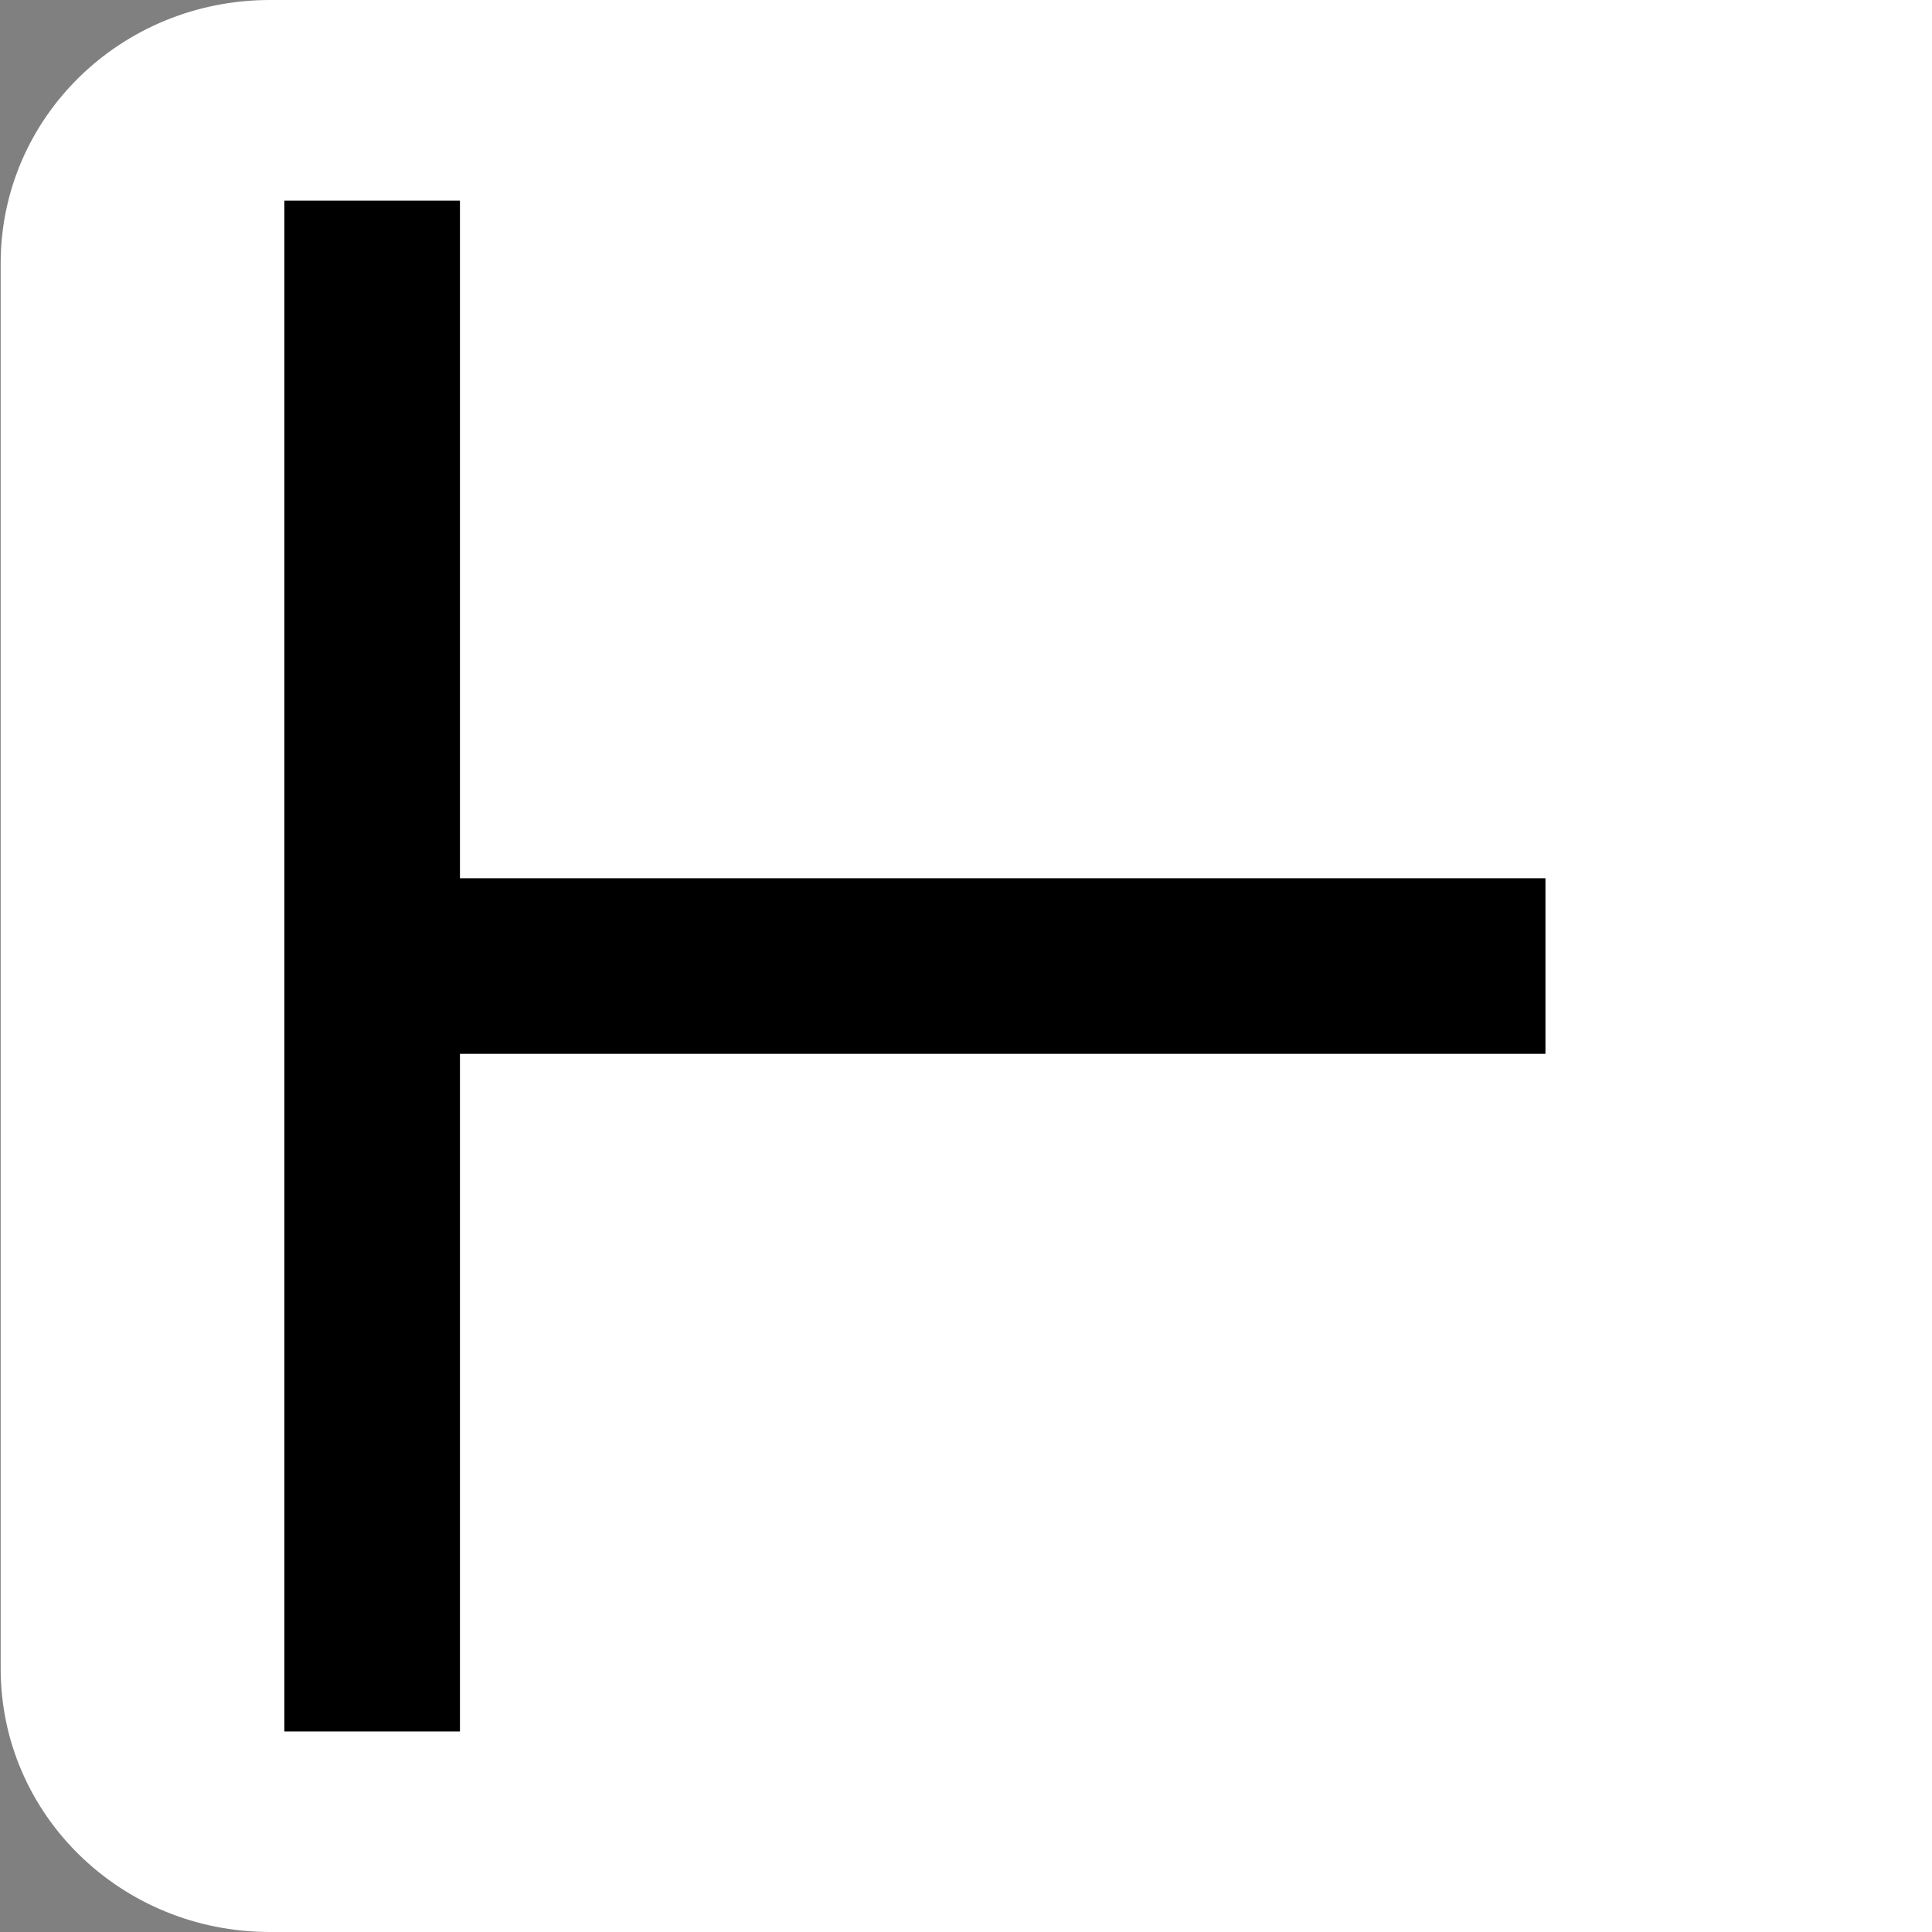<?xml version="1.0" encoding="UTF-8"?>
<svg version="1.1" width="26" height="26" viewBox="0 0 26 26" xmlns="http://www.w3.org/2000/svg">
 <rect x="0" y="0" width="26" height="26" fill="#808080" stroke="none"/>
 <path d="m3.634 0c-2.008 0-3.625 1.581-3.625 3.545v18.91c0 1.964 1.617 3.545 3.625 3.545h22.366v-26h-5.594z" fill="#fff" stroke-miterlimit="3" stroke-width="0" style="paint-order:stroke markers fill"/>
 <path d="m3.827 2.699v20.602h2.363v-9.119h14.608v-2.363h-14.608v-9.119h-2.363z" color="#000000" fill-rule="evenodd" style="-inkscape-stroke:none"/>
</svg>
